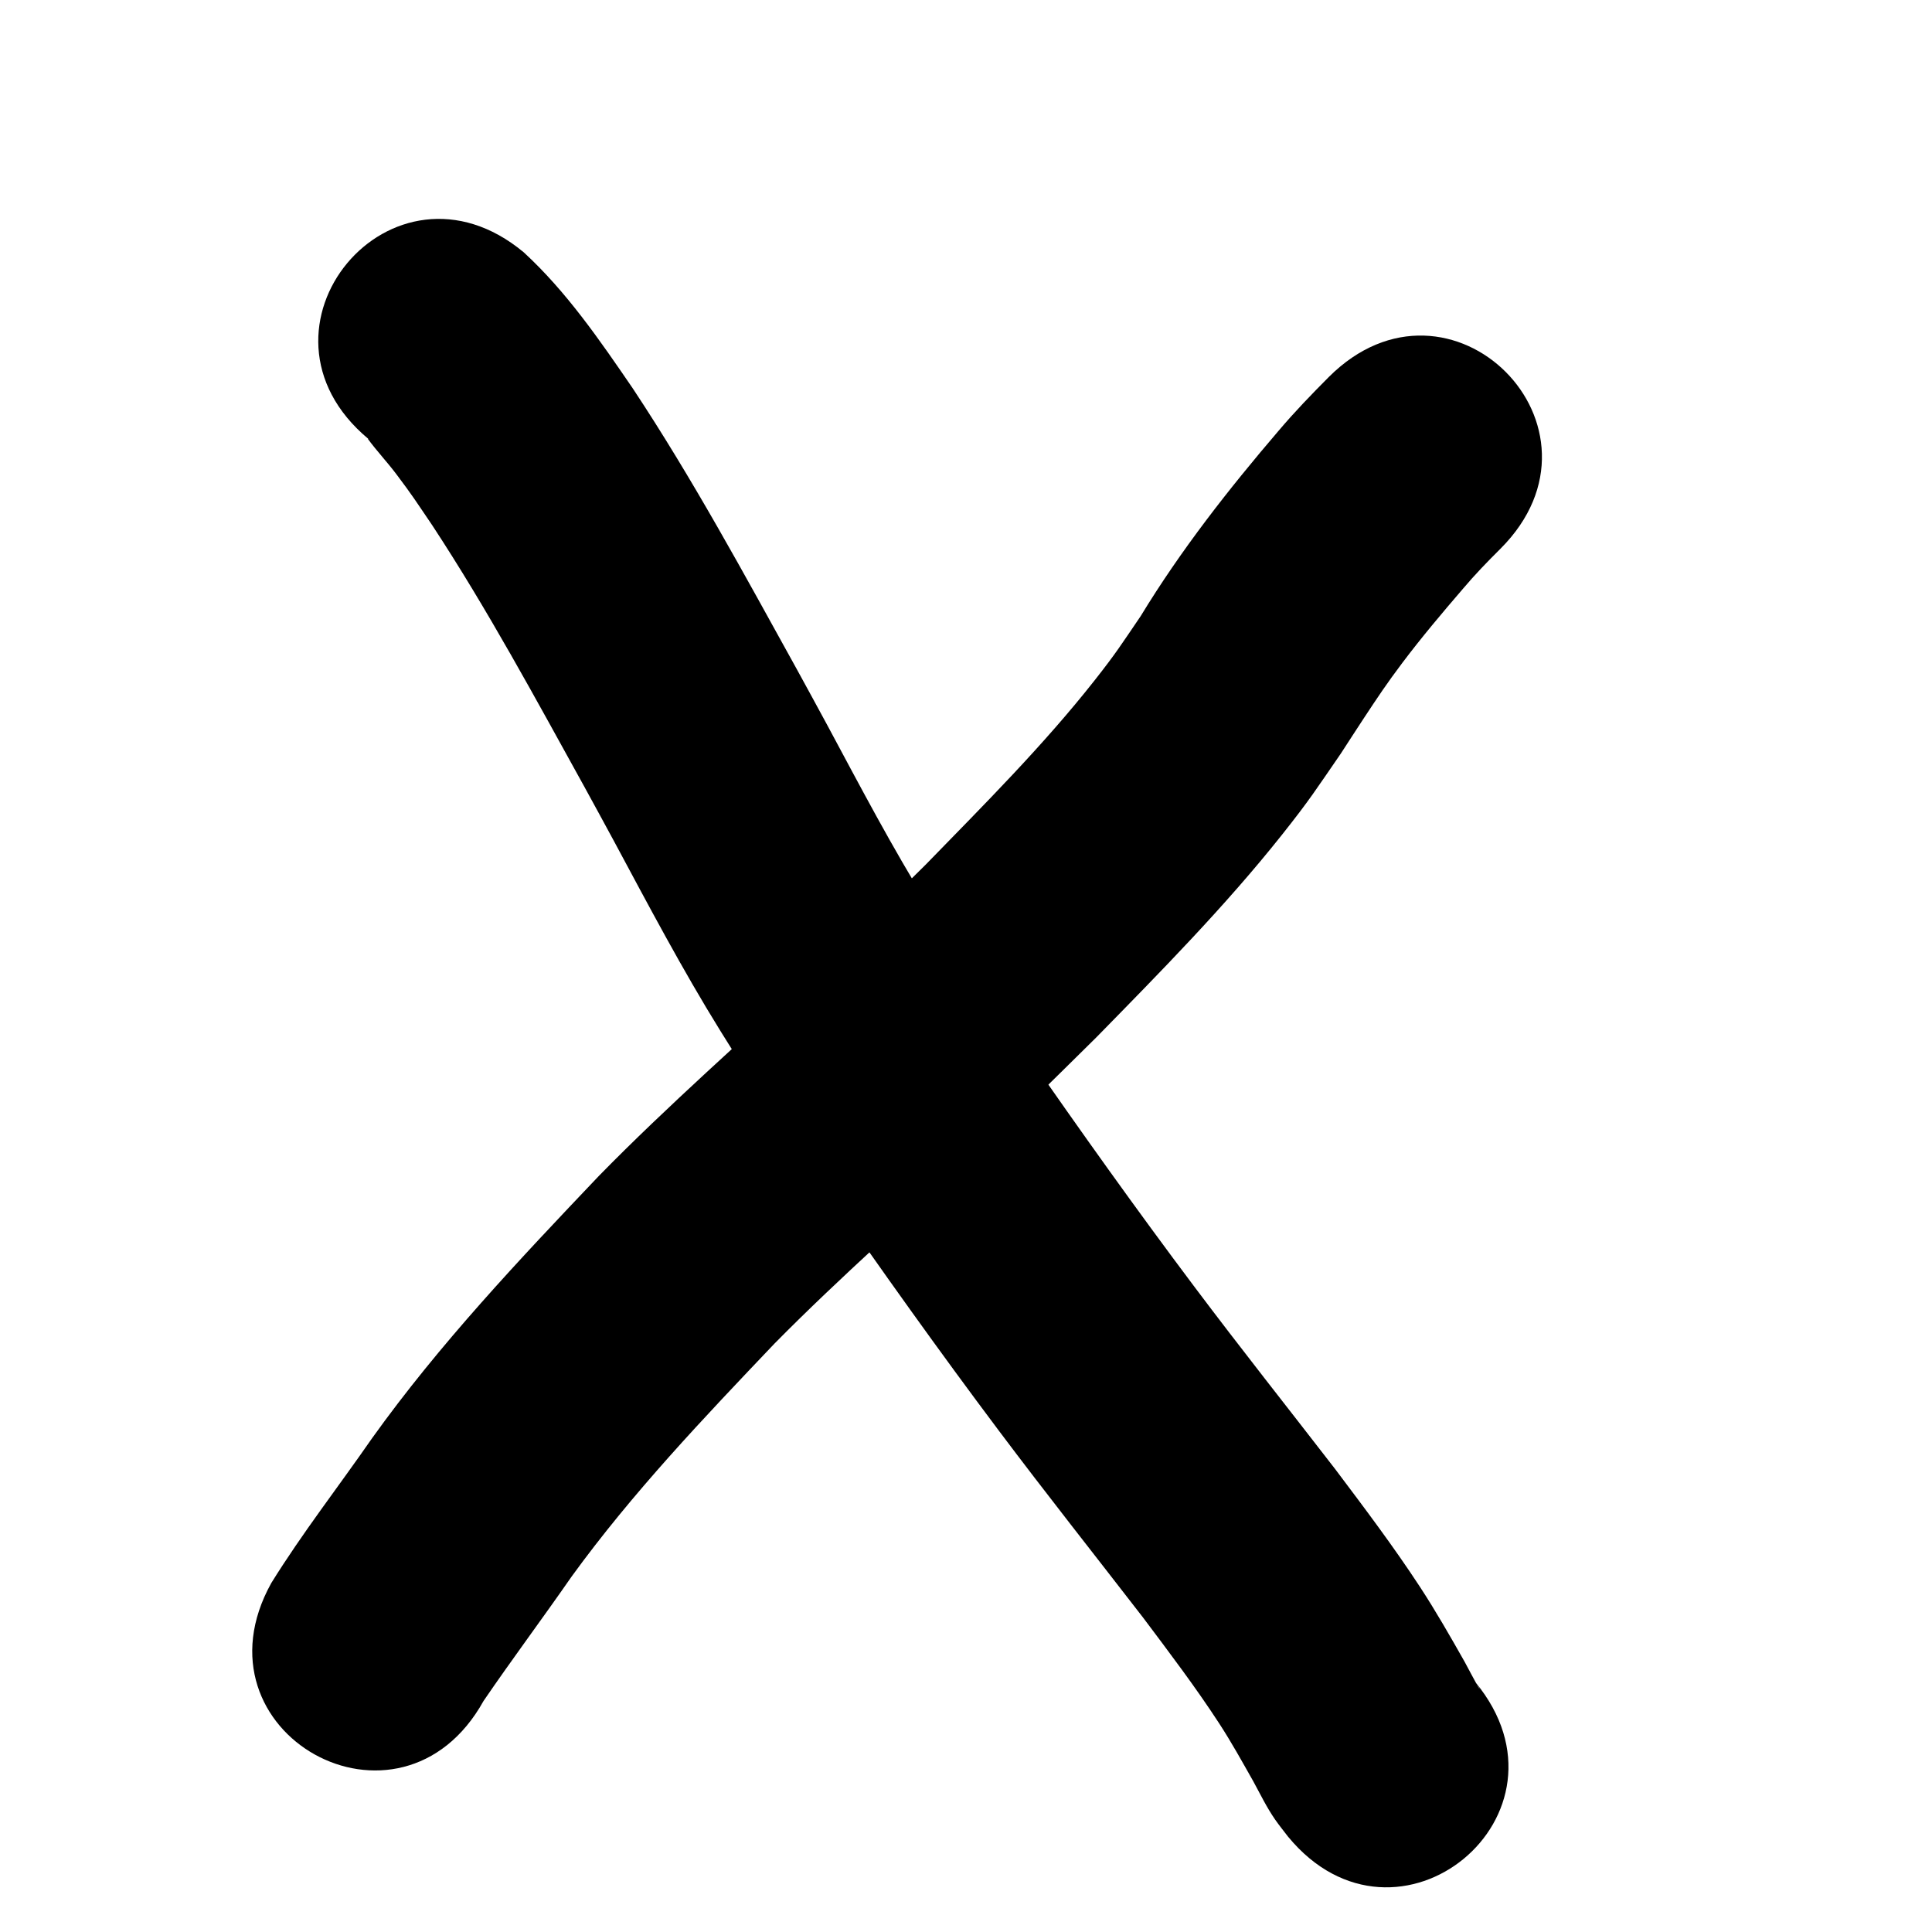 <?xml version="1.0" encoding="UTF-8" standalone="no"?>
<svg
   xmlns:dc="http://purl.org/dc/elements/1.1/"
   xmlns:cc="http://creativecommons.org/ns#"
   xmlns:rdf="http://www.w3.org/1999/02/22-rdf-syntax-ns#"
   xmlns:svg="http://www.w3.org/2000/svg"
   xmlns="http://www.w3.org/2000/svg"
   version="1.1"
   id="svg2"
   viewBox="0 0 354.331 354.331"
   height="100mm"
   width="100mm">
  <defs
     id="defs4" />
  <g
     transform="translate(0,-698.032)"
     id="layer1">
    <path
       d="m 49.754,988.364 c 5.693,-9.175 12.346,-17.702 18.493,-26.572 12.35,-17.254 26.964,-32.713 41.554,-48.06 12.846,-13.133 26.715,-25.197 40.077,-37.79 8.792,-8.286 11.325,-10.882 19.907,-19.347 10.655,-10.954 21.522,-21.792 30.992,-33.816 3.992,-5.069 4.92,-6.608 8.424,-11.751 7.374,-12.114 16.112,-23.265 25.318,-34.021 2.899,-3.422 6.014,-6.647 9.176,-9.823 22.269,-22.262 53.753,9.231 31.484,31.493 l 0,0 c -2.376,2.358 -4.702,4.766 -6.863,7.326 -3.828,4.449 -7.615,8.937 -11.148,13.628 -2.821,3.745 -4.5,6.271 -7.103,10.219 -1.394,2.114 -2.762,4.245 -4.143,6.367 -4.539,6.582 -5.687,8.47 -10.811,14.919 -10.464,13.169 -22.306,25.164 -34.059,37.166 -9.134,9.004 -11.528,11.465 -20.888,20.286 -12.688,11.956 -25.849,23.416 -38.097,35.834 -13.024,13.685 -26.117,27.432 -37.231,42.752 -5.317,7.657 -10.894,15.122 -16.155,22.816 -15.292,27.526 -54.219,5.899 -38.927,-21.626 z"
       id="path3553"
       style="fill:#000000" />
    <path
       d="m 96.065,744.318 c 7.865,7.236 13.959,16.146 19.966,24.915 10.997,16.599 20.476,34.136 30.109,51.543 1.844,3.383 3.707,6.755 5.531,10.149 6.056,11.272 11.969,22.562 18.736,33.436 6.329,10.169 10.708,16.356 17.546,26.39 10.118,14.597 20.433,29.066 31.098,43.27 8.455,11.261 17.213,22.302 25.823,33.445 5.336,7.092 10.695,14.187 15.558,21.617 2.914,4.451 5.544,9.067 8.166,13.692 0.219,0.407 2.045,3.849 2.598,4.781 0.048,0.081 0.235,0.292 0.187,0.211 -0.247,-0.411 -0.523,-0.803 -0.784,-1.205 20.023,24.302 -14.345,52.619 -34.368,28.317 l 0,0 c -0.789,-1.042 -1.622,-2.053 -2.367,-3.126 -1.541,-2.22 -2.725,-4.662 -4.012,-7.029 -2.016,-3.563 -4.002,-7.157 -6.237,-10.591 -4.356,-6.691 -9.19,-13.058 -13.979,-19.439 -8.822,-11.418 -17.789,-22.736 -26.451,-34.277 -10.989,-14.641 -21.617,-29.558 -32.042,-44.604 -7.622,-11.204 -11.942,-17.287 -19.005,-28.682 -7.044,-11.363 -13.248,-23.131 -19.569,-34.898 -1.777,-3.309 -3.594,-6.597 -5.391,-9.895 -8.961,-16.194 -17.756,-32.519 -27.925,-47.999 -2.998,-4.412 -3.491,-5.262 -6.557,-9.335 -1.666,-2.213 -3.59,-4.251 -5.23,-6.478 -0.018,-0.025 0.062,0.002 0.093,0.003 -24.19,-20.158 4.318,-54.368 28.508,-34.21 z"
       id="path3555"
       style="fill:#000000" />
  </g>
</svg>
